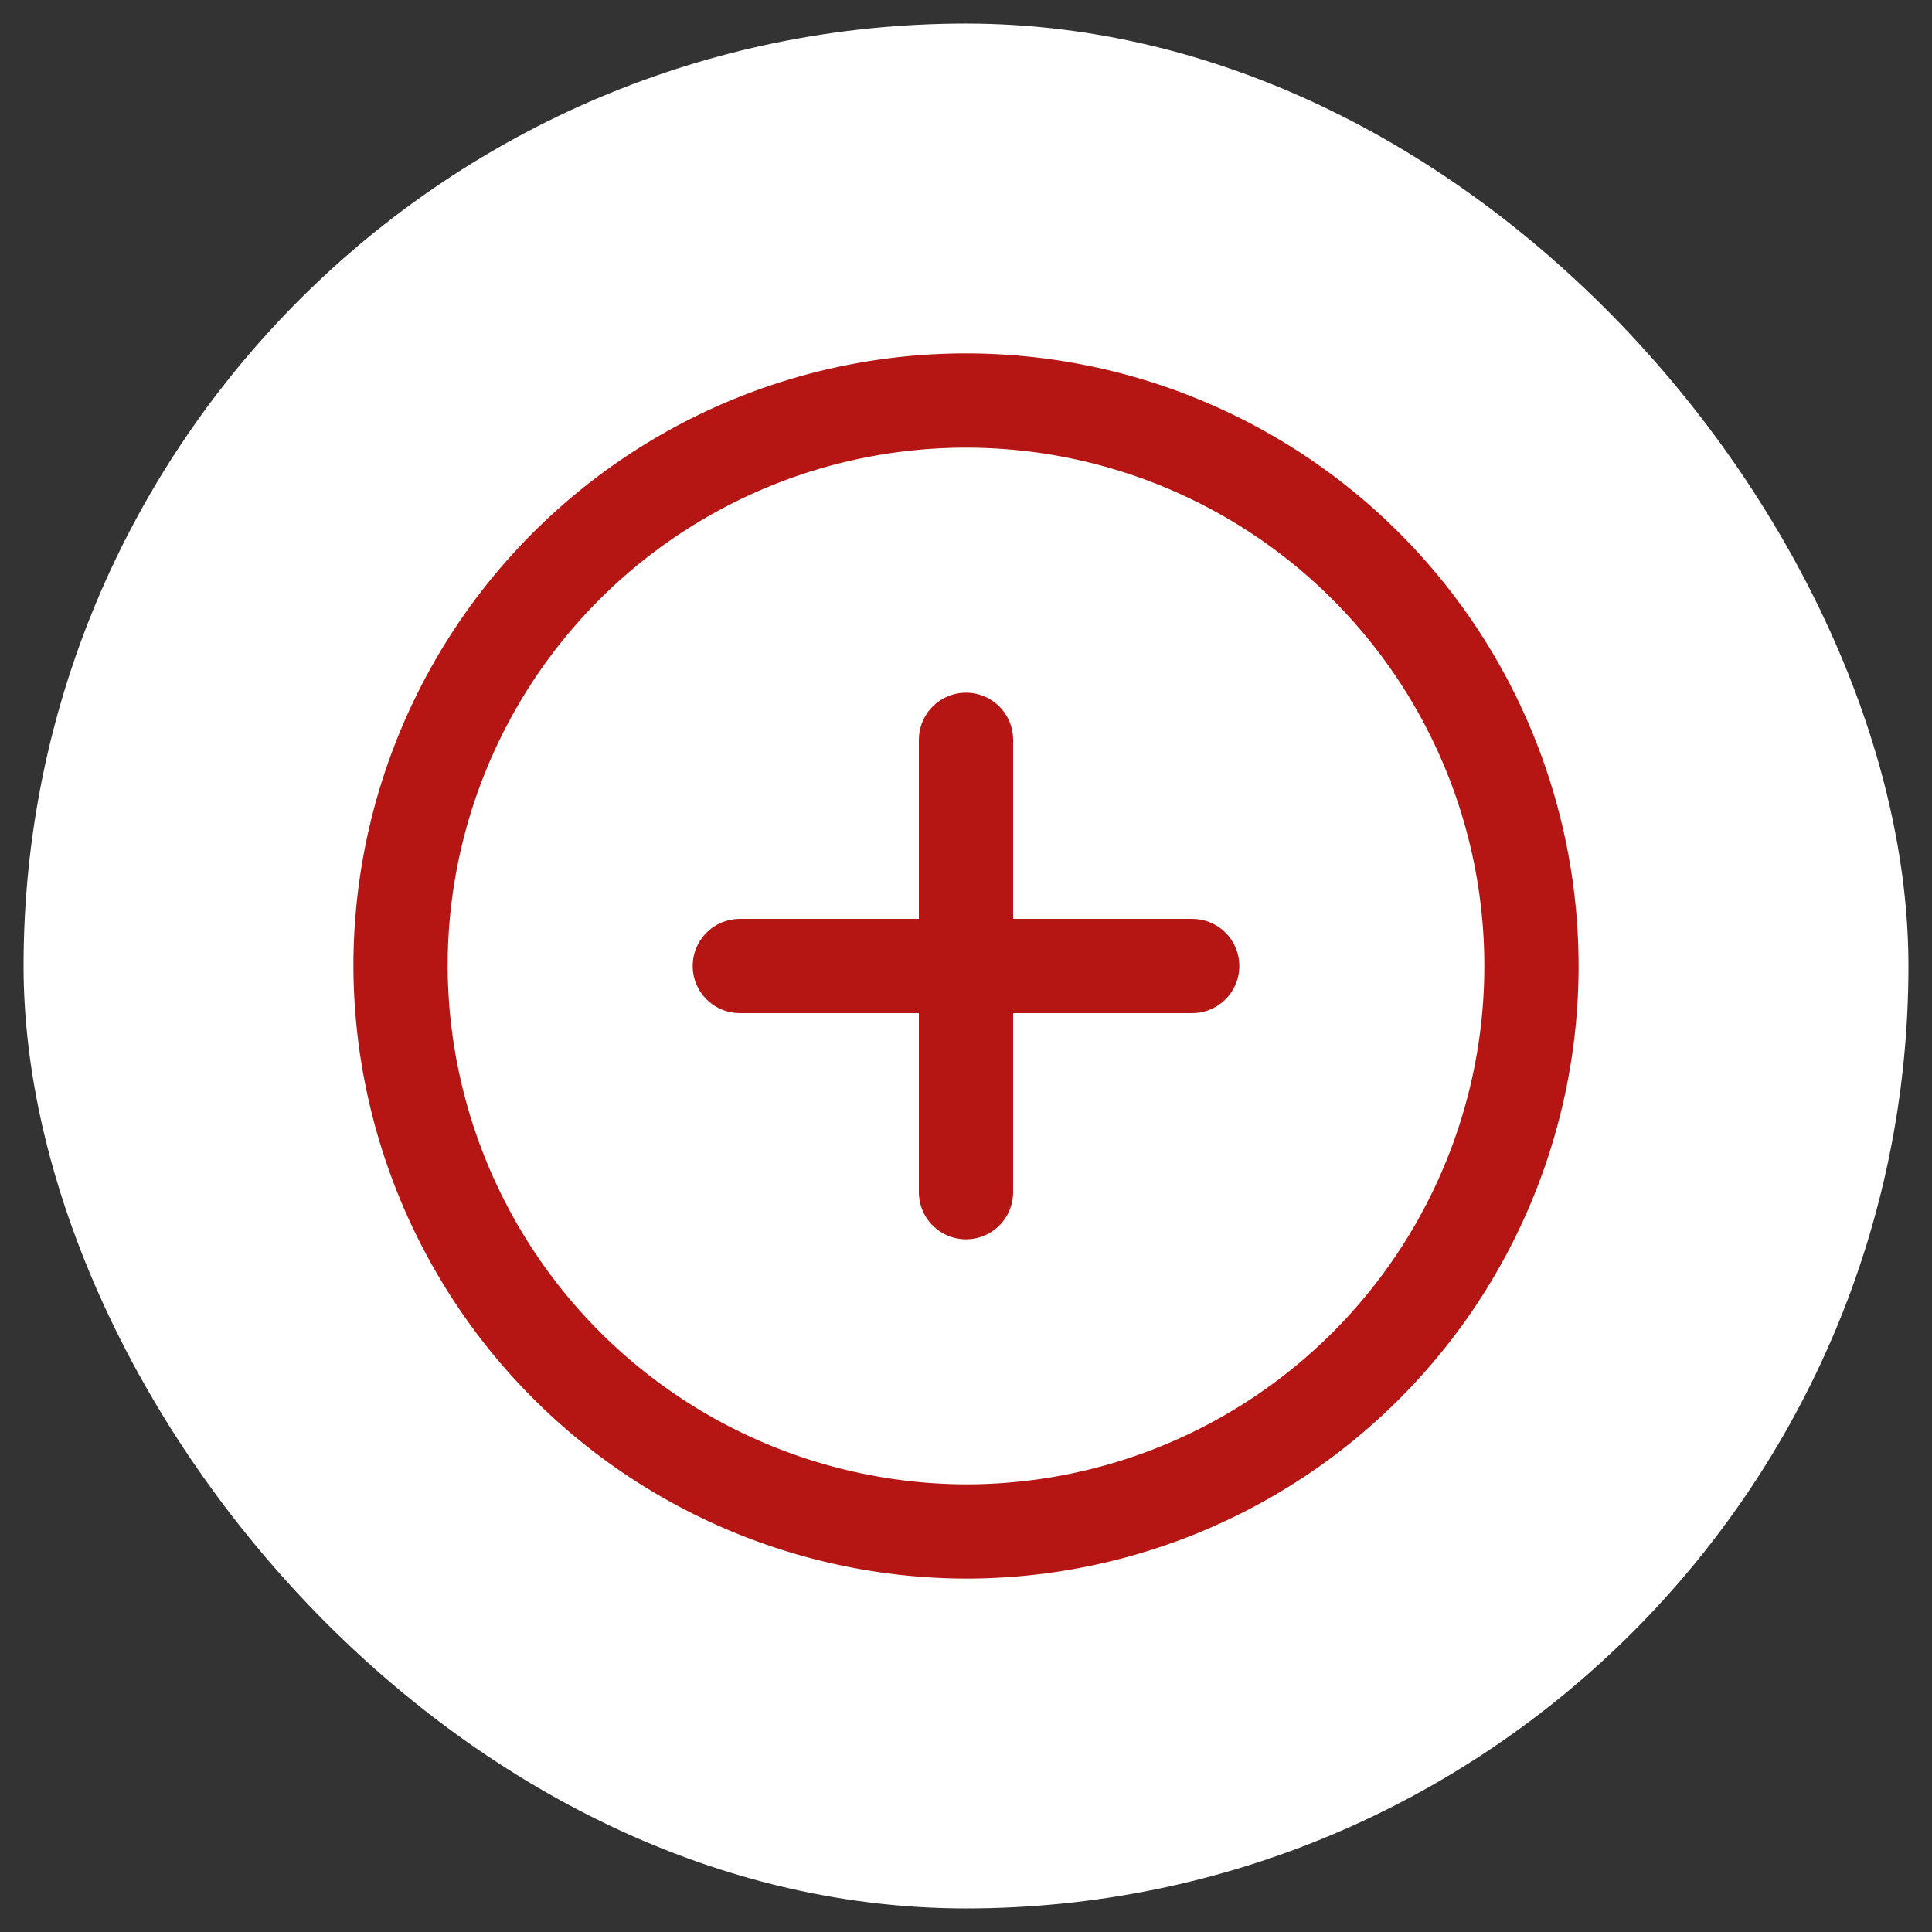 <svg xmlns="http://www.w3.org/2000/svg" width="41" height="41" viewBox="0 0 41 41">
  <rect x="0" y="0" width="41" height="41" fill="#333333" stroke="none"/>
  <g id="Group_61467" data-name="Group 61467" transform="translate(-1338.5 -562.5)">
    <rect id="Rectangle_799" data-name="Rectangle 799" width="40" height="40" rx="20" transform="translate(1339 563)" fill="#fff" stroke="rgba(0,0,0,0)" stroke-width="1"/>
    <g id="add-circle" transform="translate(1345 569)">
      <path id="Path_203464" data-name="Path 203464" d="M14,26A12,12,0,1,0,2,14,12.035,12.035,0,0,0,14,26Z" fill="none" stroke="#b51613" stroke-linecap="round" stroke-linejoin="round" stroke-width="2"/>
      <path id="Path_203465" data-name="Path 203465" d="M8,12h9.6" transform="translate(1.2 2)" fill="none" stroke="#b51613" stroke-linecap="round" stroke-linejoin="round" stroke-width="2"/>
      <path id="Path_203466" data-name="Path 203466" d="M12,17.6V8" transform="translate(2 1.2)" fill="none" stroke="#b51613" stroke-linecap="round" stroke-linejoin="round" stroke-width="2"/>
    </g>
  </g>
</svg>
